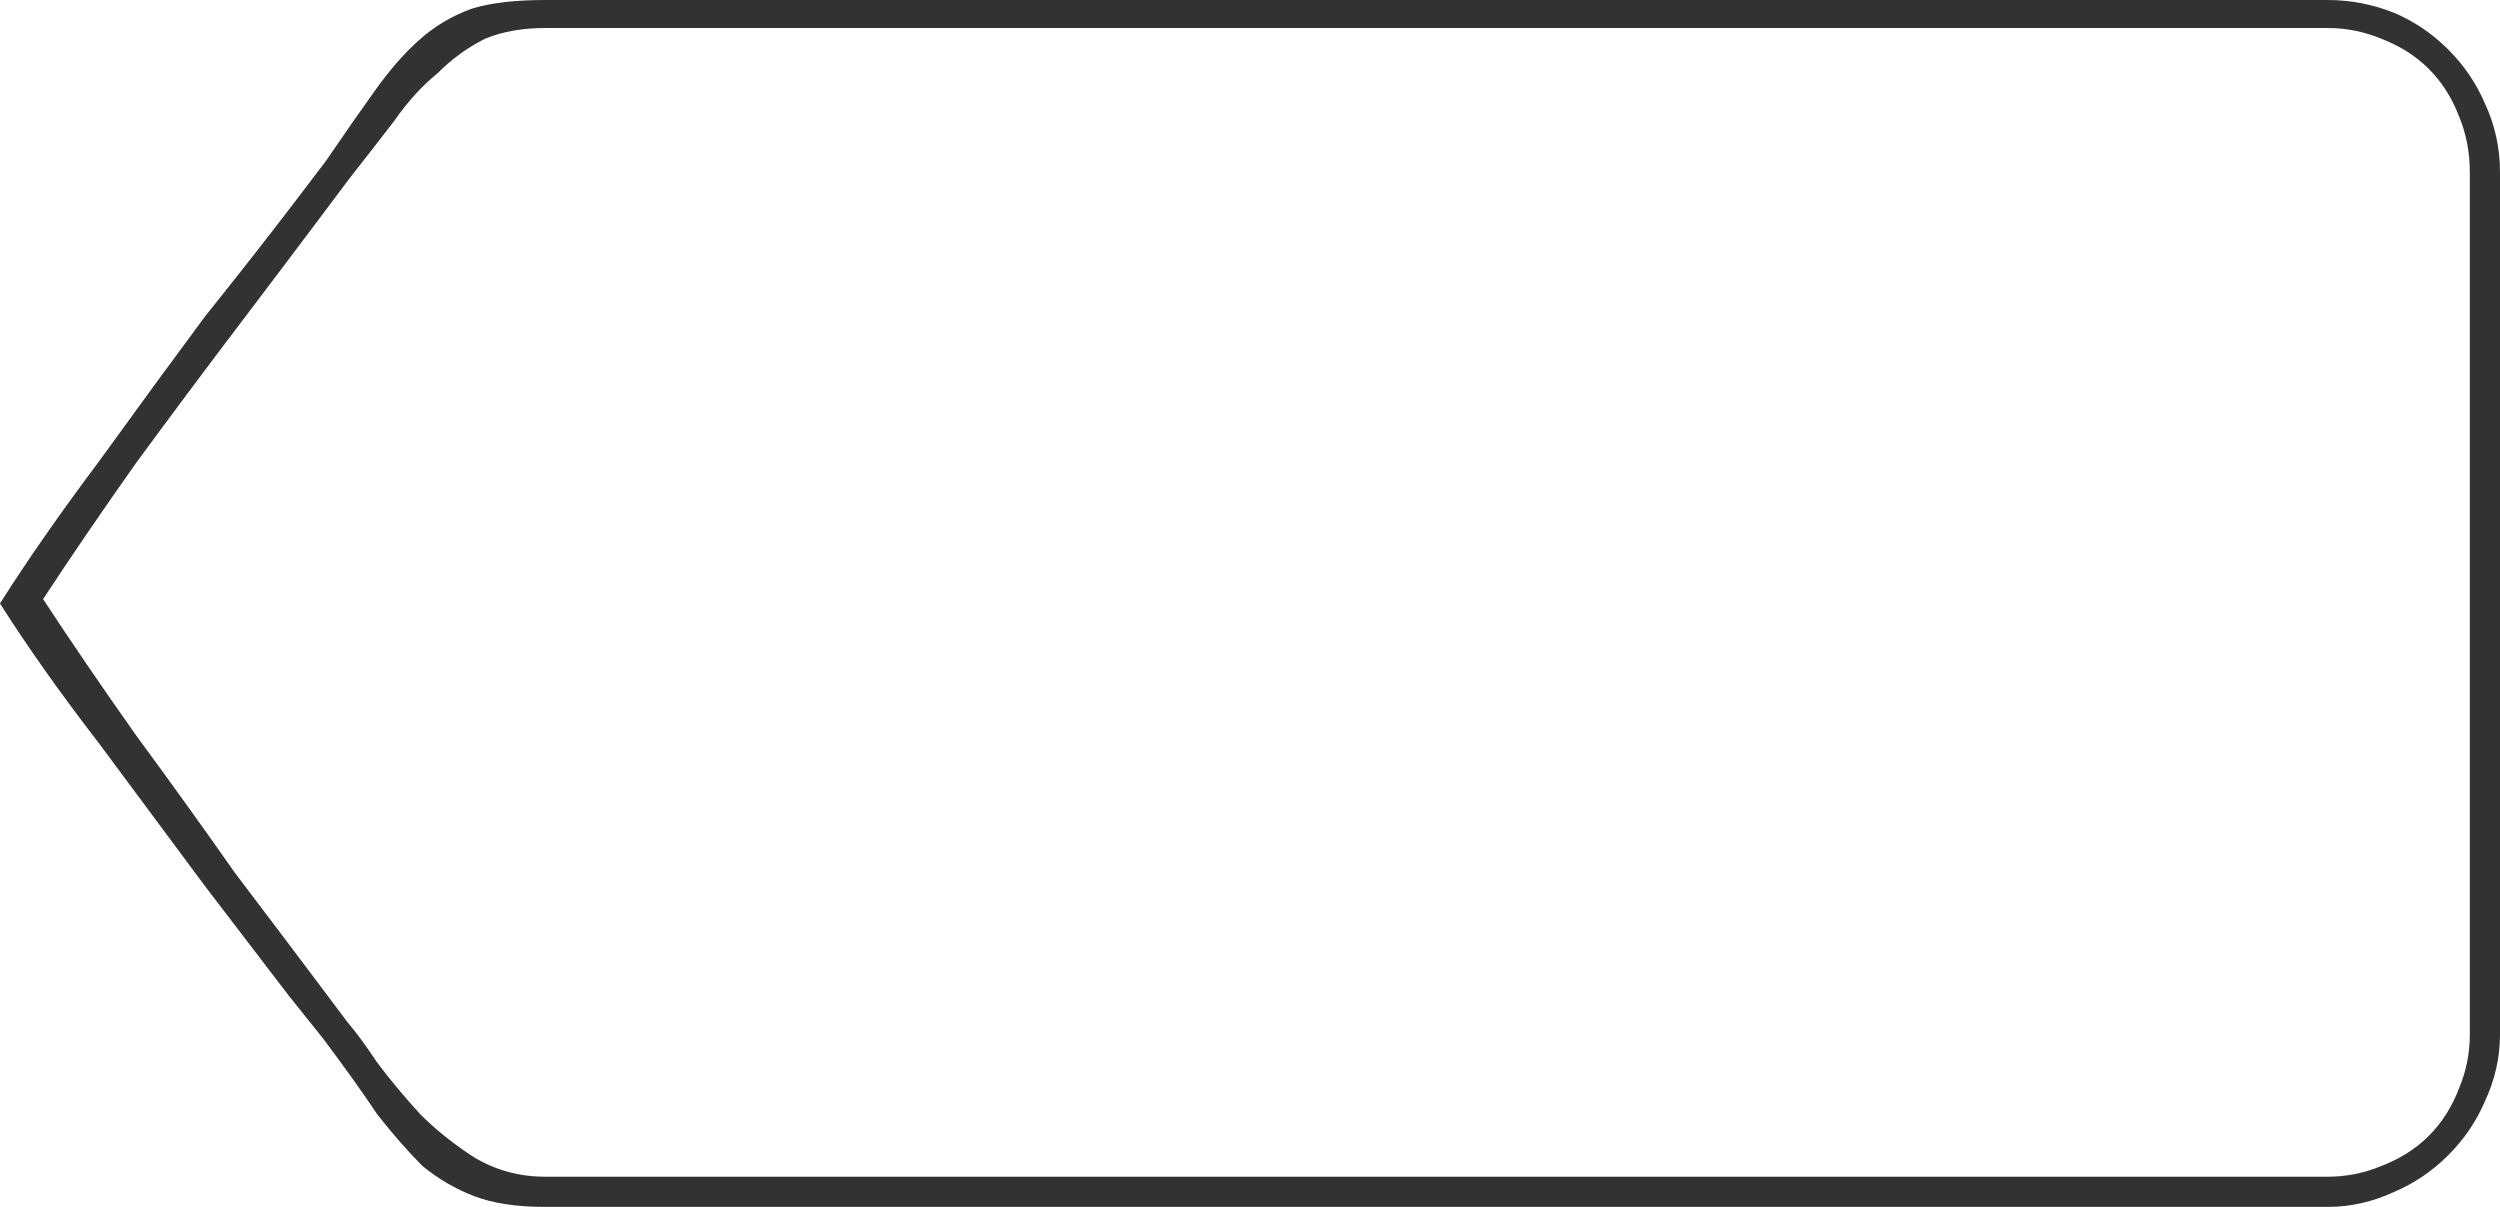 <?xml version="1.0" encoding="UTF-8" standalone="no"?>
<svg xmlns:xlink="http://www.w3.org/1999/xlink" height="28.0px" width="58.0px" xmlns="http://www.w3.org/2000/svg">
  <g transform="matrix(1.0, 0.0, 0.0, 1.0, 0.0, 0.0)">
    <path d="M54.0 0.65 L54.0 0.65 54.0 0.65 12.65 0.65 Q11.85 0.65 11.25 0.9 10.65 1.2 10.15 1.7 9.6 2.15 9.15 2.8 8.65 3.45 8.1 4.15 8.1 4.15 7.35 5.15 6.6 6.15 5.5 7.6 4.4 9.05 3.15 10.75 1.95 12.45 1.0 13.9 1.95 15.35 3.15 17.05 4.4 18.75 5.45 20.25 6.55 21.7 7.3 22.7 8.05 23.7 8.05 23.7 8.35 24.05 8.75 24.65 9.2 25.25 9.75 25.85 10.3 26.4 11.0 26.85 11.75 27.3 12.65 27.3 L54.0 27.3 Q54.65 27.3 55.25 27.05 55.9 26.8 56.35 26.35 56.8 25.9 57.05 25.25 57.3 24.65 57.3 24.0 L57.3 4.0 Q57.3 3.3 57.05 2.7 56.8 2.05 56.35 1.6 55.9 1.15 55.25 0.9 54.65 0.65 54.0 0.65 M12.65 0.0 L12.65 0.0 54.0 0.0 Q54.8 0.0 55.55 0.3 56.25 0.6 56.8 1.15 57.35 1.7 57.65 2.4 58.0 3.15 58.0 4.0 L58.0 24.0 Q58.0 24.8 57.65 25.55 57.35 26.25 56.8 26.8 56.25 27.35 55.55 27.65 54.8 28.0 54.0 28.0 L12.65 28.0 Q11.65 28.0 11.0 27.75 10.35 27.5 9.8 27.05 9.3 26.55 8.75 25.85 8.25 25.1 7.5 24.1 7.5 24.1 6.7 23.1 5.9 22.05 4.75 20.55 3.6 19.0 2.3 17.25 0.95 15.5 0.0 14.0 0.95 12.5 2.3 10.7 3.6 8.9 4.75 7.35 5.95 5.85 6.75 4.8 7.55 3.75 7.55 3.75 8.2 2.8 8.7 2.1 9.2 1.4 9.7 0.95 10.25 0.45 10.95 0.2 11.6 0.0 12.65 0.0" fill="#323232" fill-rule="evenodd" stroke="none"/>
  </g>
</svg>
